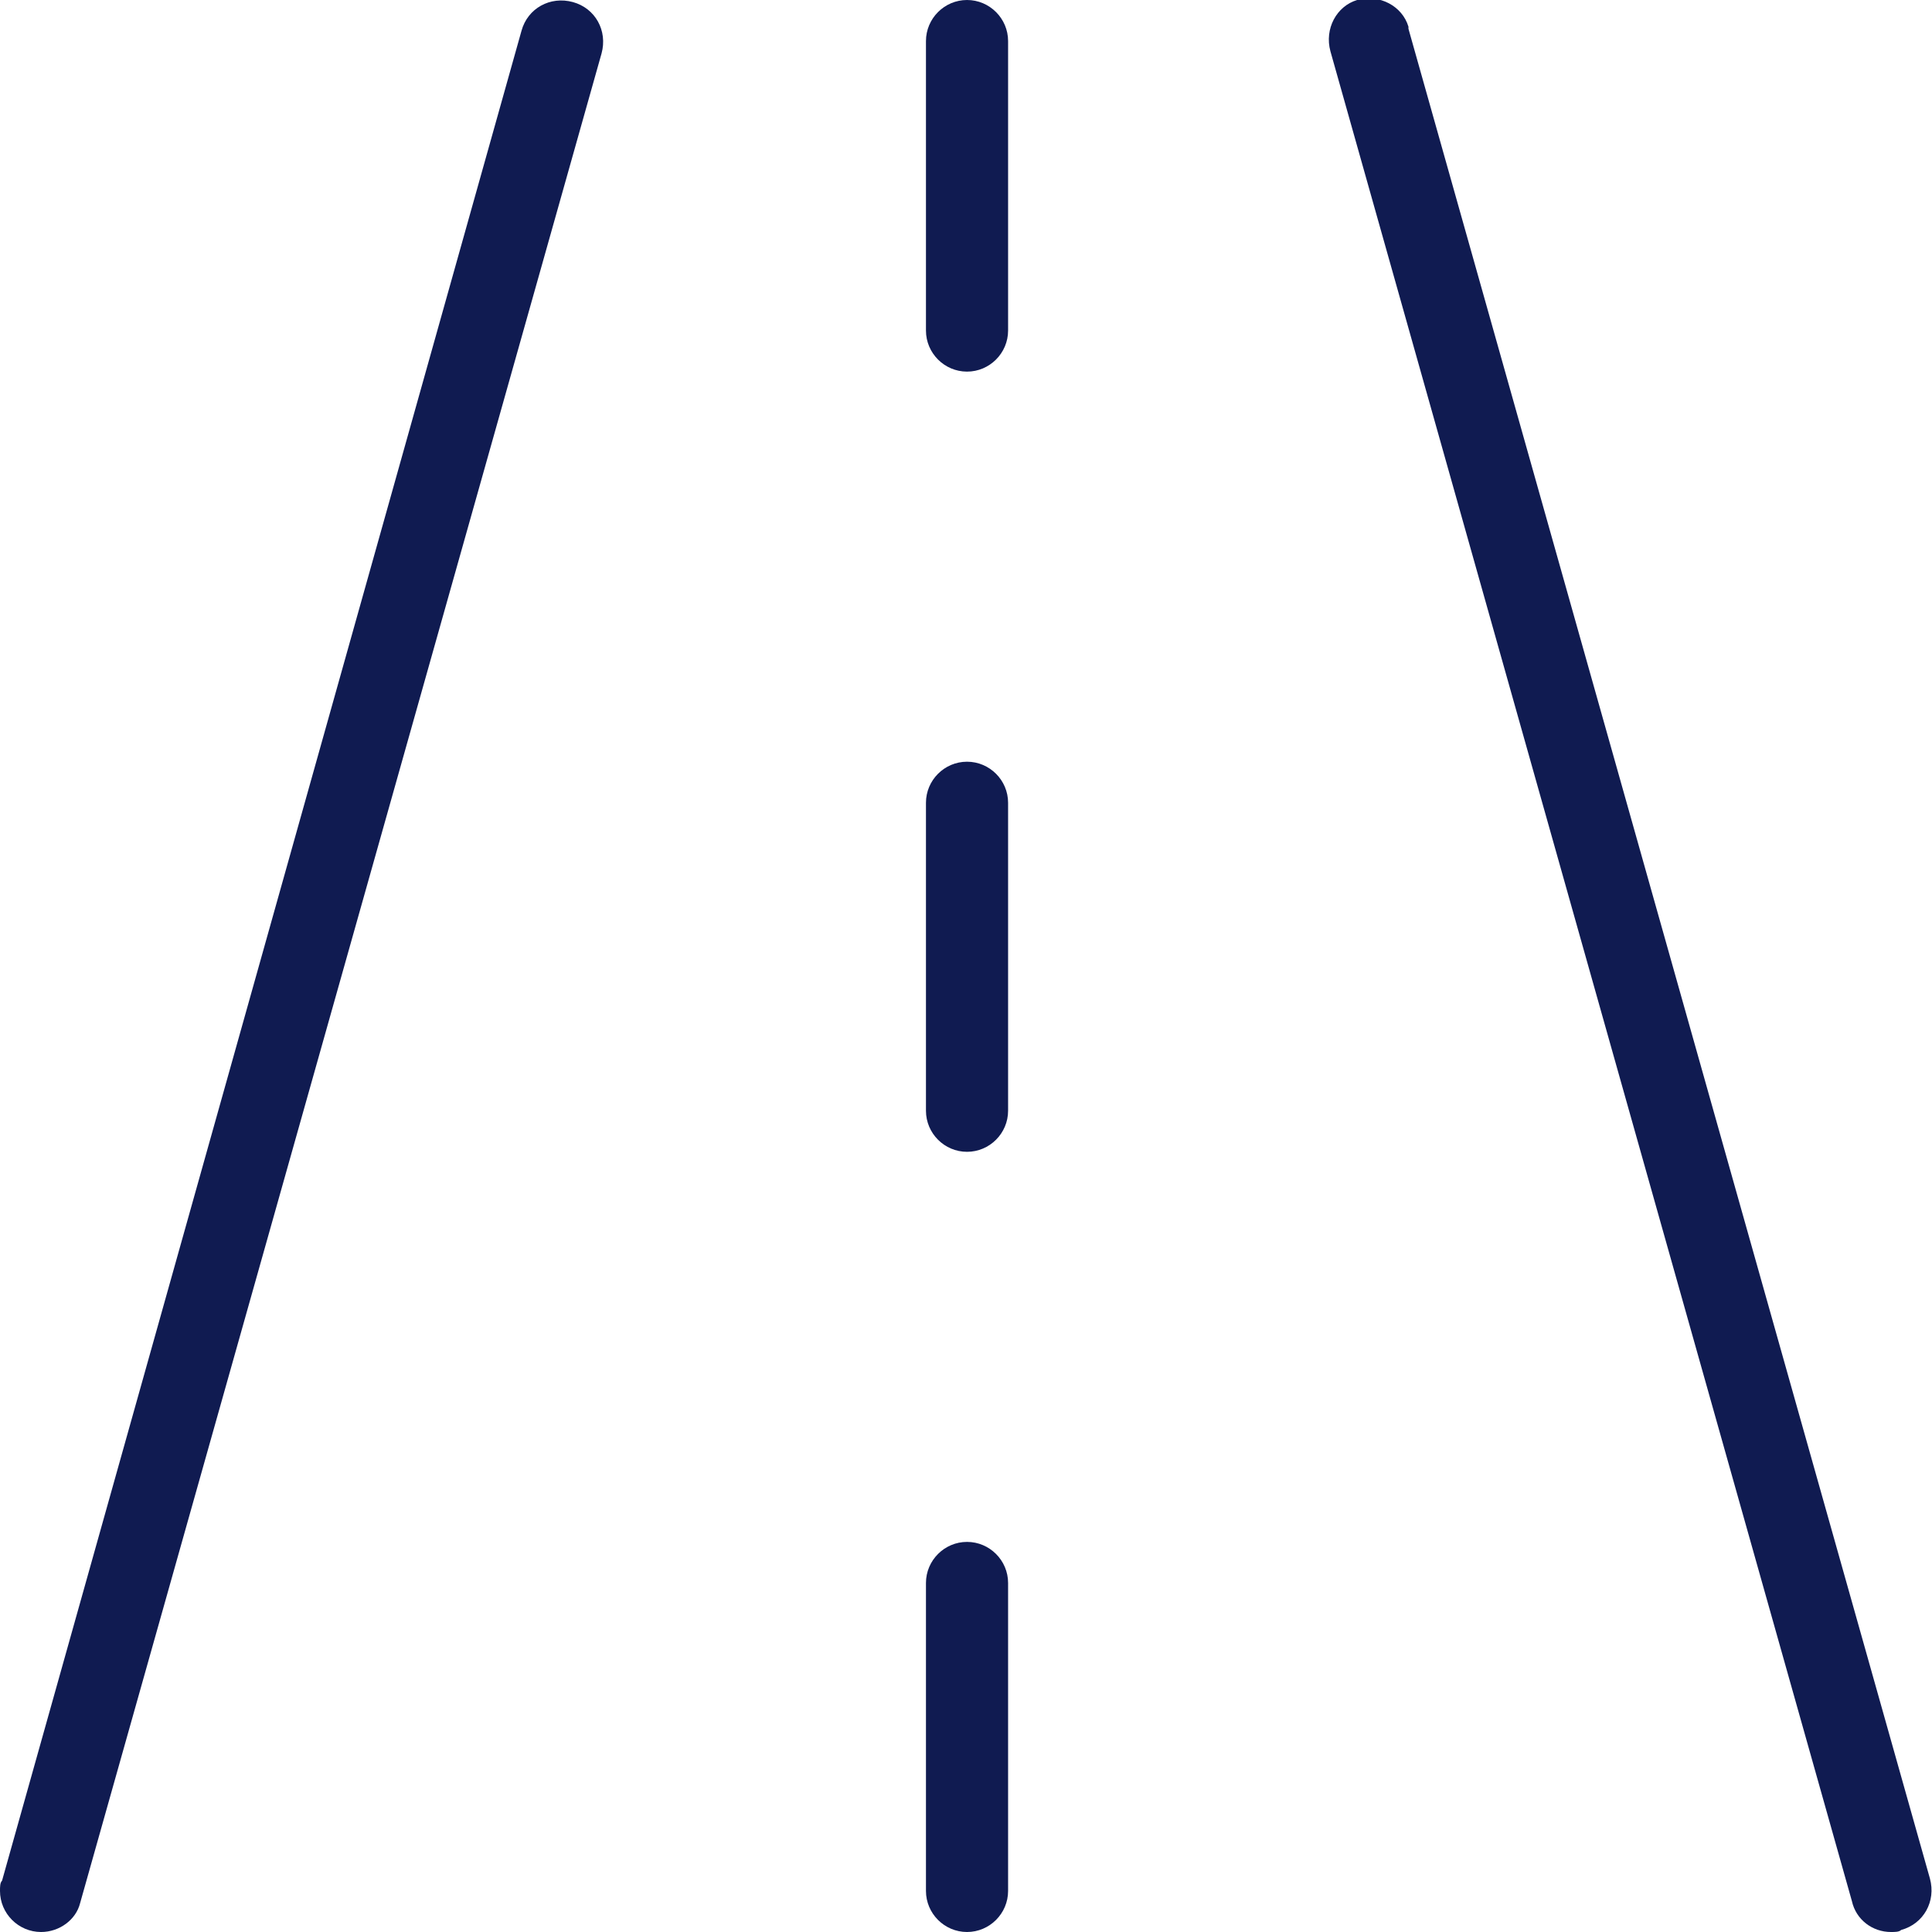 <?xml version="1.0" encoding="utf-8"?>
<!-- Generator: Adobe Illustrator 23.0.1, SVG Export Plug-In . SVG Version: 6.00 Build 0)  -->
<svg version="1.1" id="Layer_1" xmlns="http://www.w3.org/2000/svg" xmlns:xlink="http://www.w3.org/1999/xlink" x="0px" y="0px"
	 viewBox="0 0 94.1 94.1" style="enable-background:new 0 0 94.1 94.1;" xml:space="preserve">
<style type="text/css">
	.st0{fill:#101B51;}
</style>
<g>
	<g id="Layer_1-2">
		<path class="st0" d="M2,94.1c-1.1,0-2-0.9-2-2c0-0.2,0-0.4,0.1-0.5L25.4,1.5c0.3-1.1,1.4-1.7,2.5-1.4c0,0,0,0,0,0
			c1.1,0.3,1.7,1.4,1.4,2.5c0,0,0,0,0,0L3.9,92.7C3.7,93.5,2.9,94.1,2,94.1z"/>
		<path class="st0" d="M92.1,94.1c-0.9,0-1.7-0.6-1.9-1.5L64.8,2.5c-0.3-1.1,0.3-2.2,1.3-2.5c1.1-0.3,2.2,0.3,2.5,1.3
			c0,0,0,0.1,0,0.1l25.4,90.1c0.3,1.1-0.3,2.2-1.4,2.5C92.5,94.1,92.3,94.1,92.1,94.1z"/>
		<path class="st0" d="M47.1,94.1c-1.1,0-2-0.9-2-2v-15c0-1.1,0.9-2,2-2s2,0.9,2,2v15C49.1,93.2,48.2,94.1,47.1,94.1z M47.1,56.1
			c-1.1,0-2-0.9-2-2v-15c0-1.1,0.9-2,2-2s2,0.9,2,2v15C49.1,55.2,48.2,56.1,47.1,56.1z M47.1,18.1c-1.1,0-2-0.9-2-2V2
			c0-1.1,0.9-2,2-2s2,0.9,2,2v14.1C49.1,17.2,48.2,18.1,47.1,18.1z"/>
	</g>
</g>
</svg>
